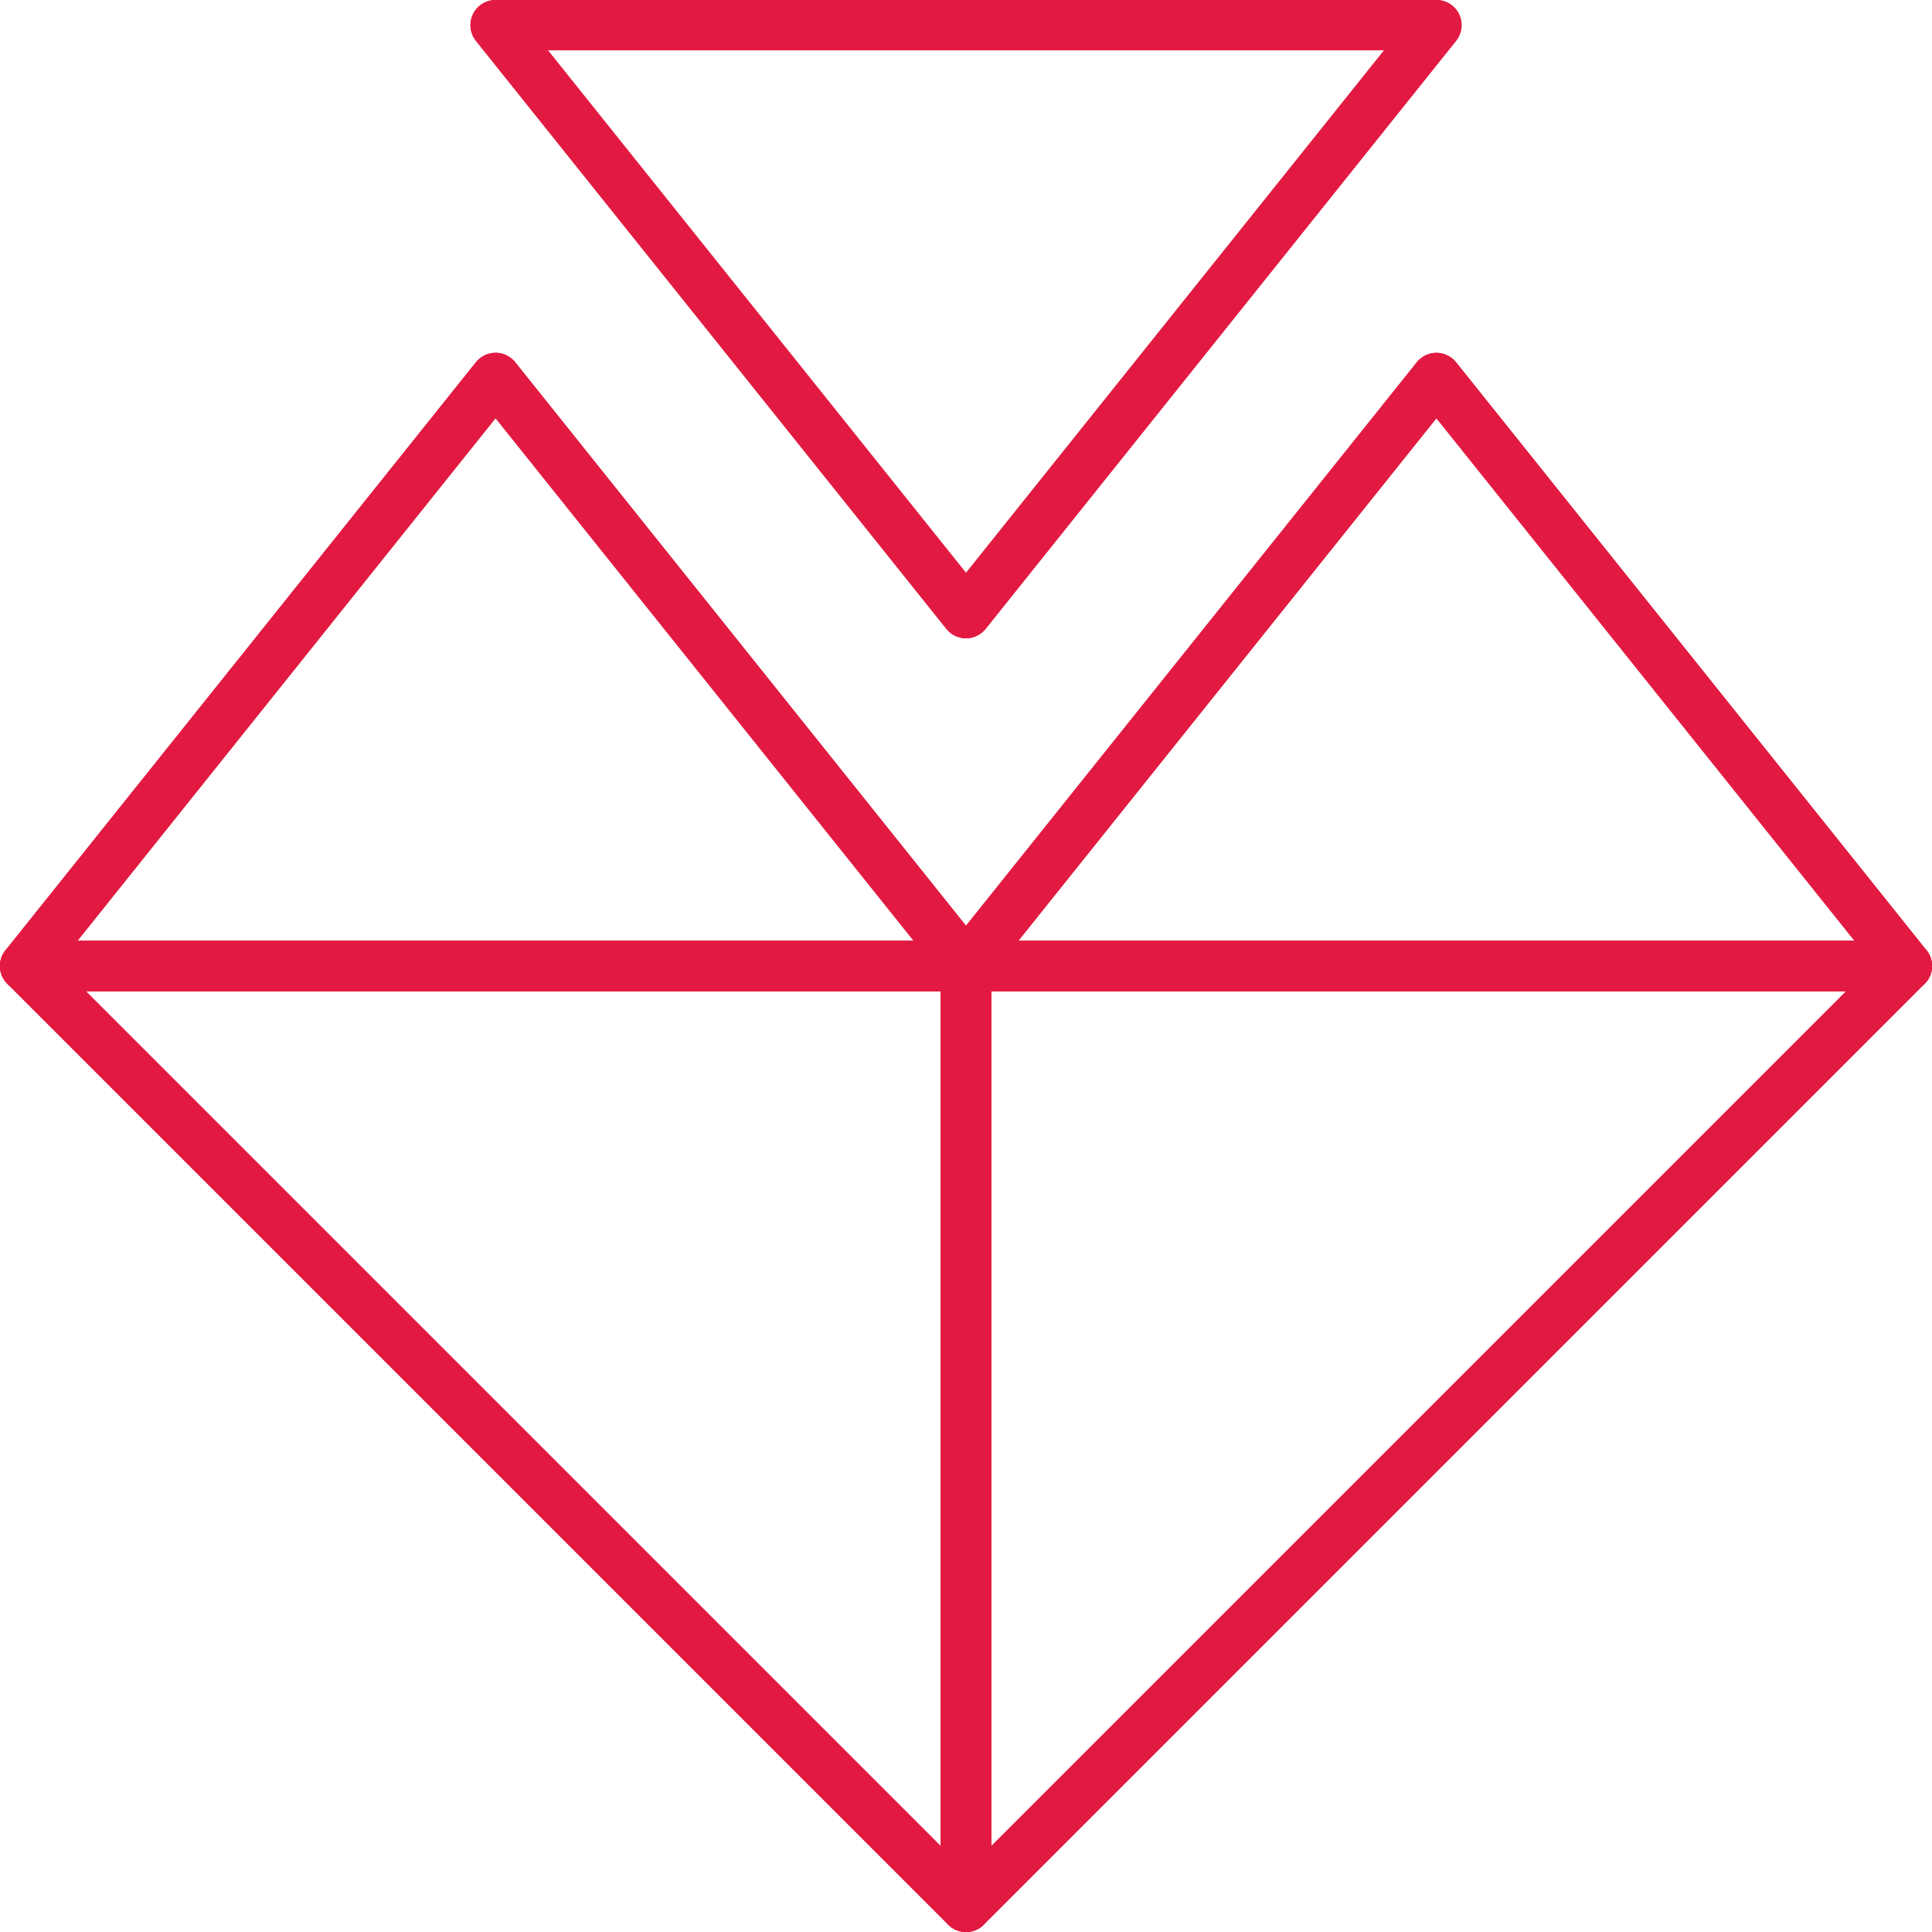 <?xml version="1.0" encoding="UTF-8" standalone="no"?>
<!-- Created with Inkscape (http://www.inkscape.org/) -->

<svg
   width="38.432mm"
   height="38.432mm"
   viewBox="0 0 38.432 38.432"
   version="1.1"
   id="svg5998"
   sodipodi:docname="light.svg"
   inkscape:version="1.2.1 (9c6d41e410, 2022-07-14)"
   xmlns:inkscape="http://www.inkscape.org/namespaces/inkscape"
   xmlns:sodipodi="http://sodipodi.sourceforge.net/DTD/sodipodi-0.dtd"
   xmlns="http://www.w3.org/2000/svg"
   xmlns:svg="http://www.w3.org/2000/svg">
  <sodipodi:namedview
     id="namedview10"
     pagecolor="#505050"
     bordercolor="#eeeeee"
     borderopacity="1"
     inkscape:showpageshadow="0"
     inkscape:pageopacity="0"
     inkscape:pagecheckerboard="0"
     inkscape:deskcolor="#505050"
     inkscape:document-units="mm"
     showgrid="false"
     inkscape:zoom="1.2853957"
     inkscape:cx="35.39766"
     inkscape:cy="198.38249"
     inkscape:window-width="1399"
     inkscape:window-height="1389"
     inkscape:window-x="10"
     inkscape:window-y="37"
     inkscape:window-maximized="1"
     inkscape:current-layer="svg5998" />
  <defs
     id="defs5995" />
  <path
     style="fill:none;stroke:#e21a41;stroke-width:1;stroke-linecap:round;stroke-linejoin:round;stroke-miterlimit:3.8;stroke-dasharray:none;stroke-opacity:1;paint-order:stroke fill markers;stop-color:#000000"
     d="M 19.216,12.197 9.858,0.5 h 18.716 z"
     id="path1118"
     sodipodi:nodetypes="cccc" />
  <path
     style="fill:none;stroke:#e21a41;stroke-width:1;stroke-linecap:round;stroke-linejoin:round;stroke-miterlimit:3.8;stroke-dasharray:none;stroke-opacity:1;paint-order:stroke fill markers;stop-color:#000000"
     d="M 19.216,19.216 9.858,7.518 0.5,19.216 c 6.239,0 18.839,-1.05e-4 18.716,0 z"
     id="path1120"
     sodipodi:nodetypes="cccc" />
  <path
     style="fill:none;stroke:#e21a41;stroke-width:1;stroke-linecap:round;stroke-linejoin:round;stroke-miterlimit:3.8;stroke-dasharray:none;stroke-opacity:1;paint-order:stroke fill markers;stop-color:#000000"
     d="M 0.5,19.216 19.216,37.932 V 19.216 Z"
     id="path1122"
     sodipodi:nodetypes="cccc" />
  <path
     style="fill:none;stroke:#e21a41;stroke-width:1;stroke-linecap:round;stroke-linejoin:round;stroke-miterlimit:3.8;stroke-dasharray:none;stroke-opacity:1;paint-order:stroke fill markers;stop-color:#000000"
     d="m 37.932,19.216 -18.716,18.716 V 19.216 Z"
     id="path1124"
     sodipodi:nodetypes="cccc" />
  <path
     style="fill:none;stroke:#e21a41;stroke-width:1;stroke-linecap:round;stroke-linejoin:round;stroke-miterlimit:3.8;stroke-dasharray:none;stroke-opacity:1;paint-order:stroke fill markers;stop-color:#000000"
     d="m 37.932,19.216 -9.358,-11.697 -9.358,11.697 c 6.239,0 18.838,-1.05e-4 18.716,0 z"
     id="path1126"
     sodipodi:nodetypes="cccc" />
  <path
     style="fill:none;stroke:#e21a41;stroke-width:1;stroke-linecap:round;stroke-linejoin:round;stroke-miterlimit:3.8;stroke-dasharray:none;stroke-opacity:1;paint-order:stroke fill markers;stop-color:#000000"
     d="M 19.216,12.197 9.858,0.5 h 18.716 z"
     id="path3067"
     sodipodi:nodetypes="cccc" />
  <path
     style="fill:none;stroke:#e21a41;stroke-width:1;stroke-linecap:round;stroke-linejoin:round;stroke-miterlimit:3.8;stroke-dasharray:none;stroke-opacity:1;paint-order:stroke fill markers;stop-color:#000000"
     d="M 19.216,19.216 9.858,7.518 0.5,19.216 c 6.239,0 18.839,-1.05e-4 18.716,0 z"
     id="path3069"
     sodipodi:nodetypes="cccc" />
  <path
     style="fill:none;stroke:#e21a41;stroke-width:1;stroke-linecap:round;stroke-linejoin:round;stroke-miterlimit:3.8;stroke-dasharray:none;stroke-opacity:1;paint-order:stroke fill markers;stop-color:#000000"
     d="M 0.5,19.216 19.216,37.932 V 19.216 Z"
     id="path3071"
     sodipodi:nodetypes="cccc" />
  <path
     style="fill:none;stroke:#e21a41;stroke-width:1;stroke-linecap:round;stroke-linejoin:round;stroke-miterlimit:3.8;stroke-dasharray:none;stroke-opacity:1;paint-order:stroke fill markers;stop-color:#000000"
     d="m 37.932,19.216 -18.716,18.716 V 19.216 Z"
     id="path3073"
     sodipodi:nodetypes="cccc" />
  <path
     style="fill:none;stroke:#e21a41;stroke-width:1;stroke-linecap:round;stroke-linejoin:round;stroke-miterlimit:3.8;stroke-dasharray:none;stroke-opacity:1;paint-order:stroke fill markers;stop-color:#000000"
     d="m 37.932,19.216 -9.358,-11.697 -9.358,11.697 c 6.239,0 18.838,-1.05e-4 18.716,0 z"
     id="path3075"
     sodipodi:nodetypes="cccc" />
</svg>
